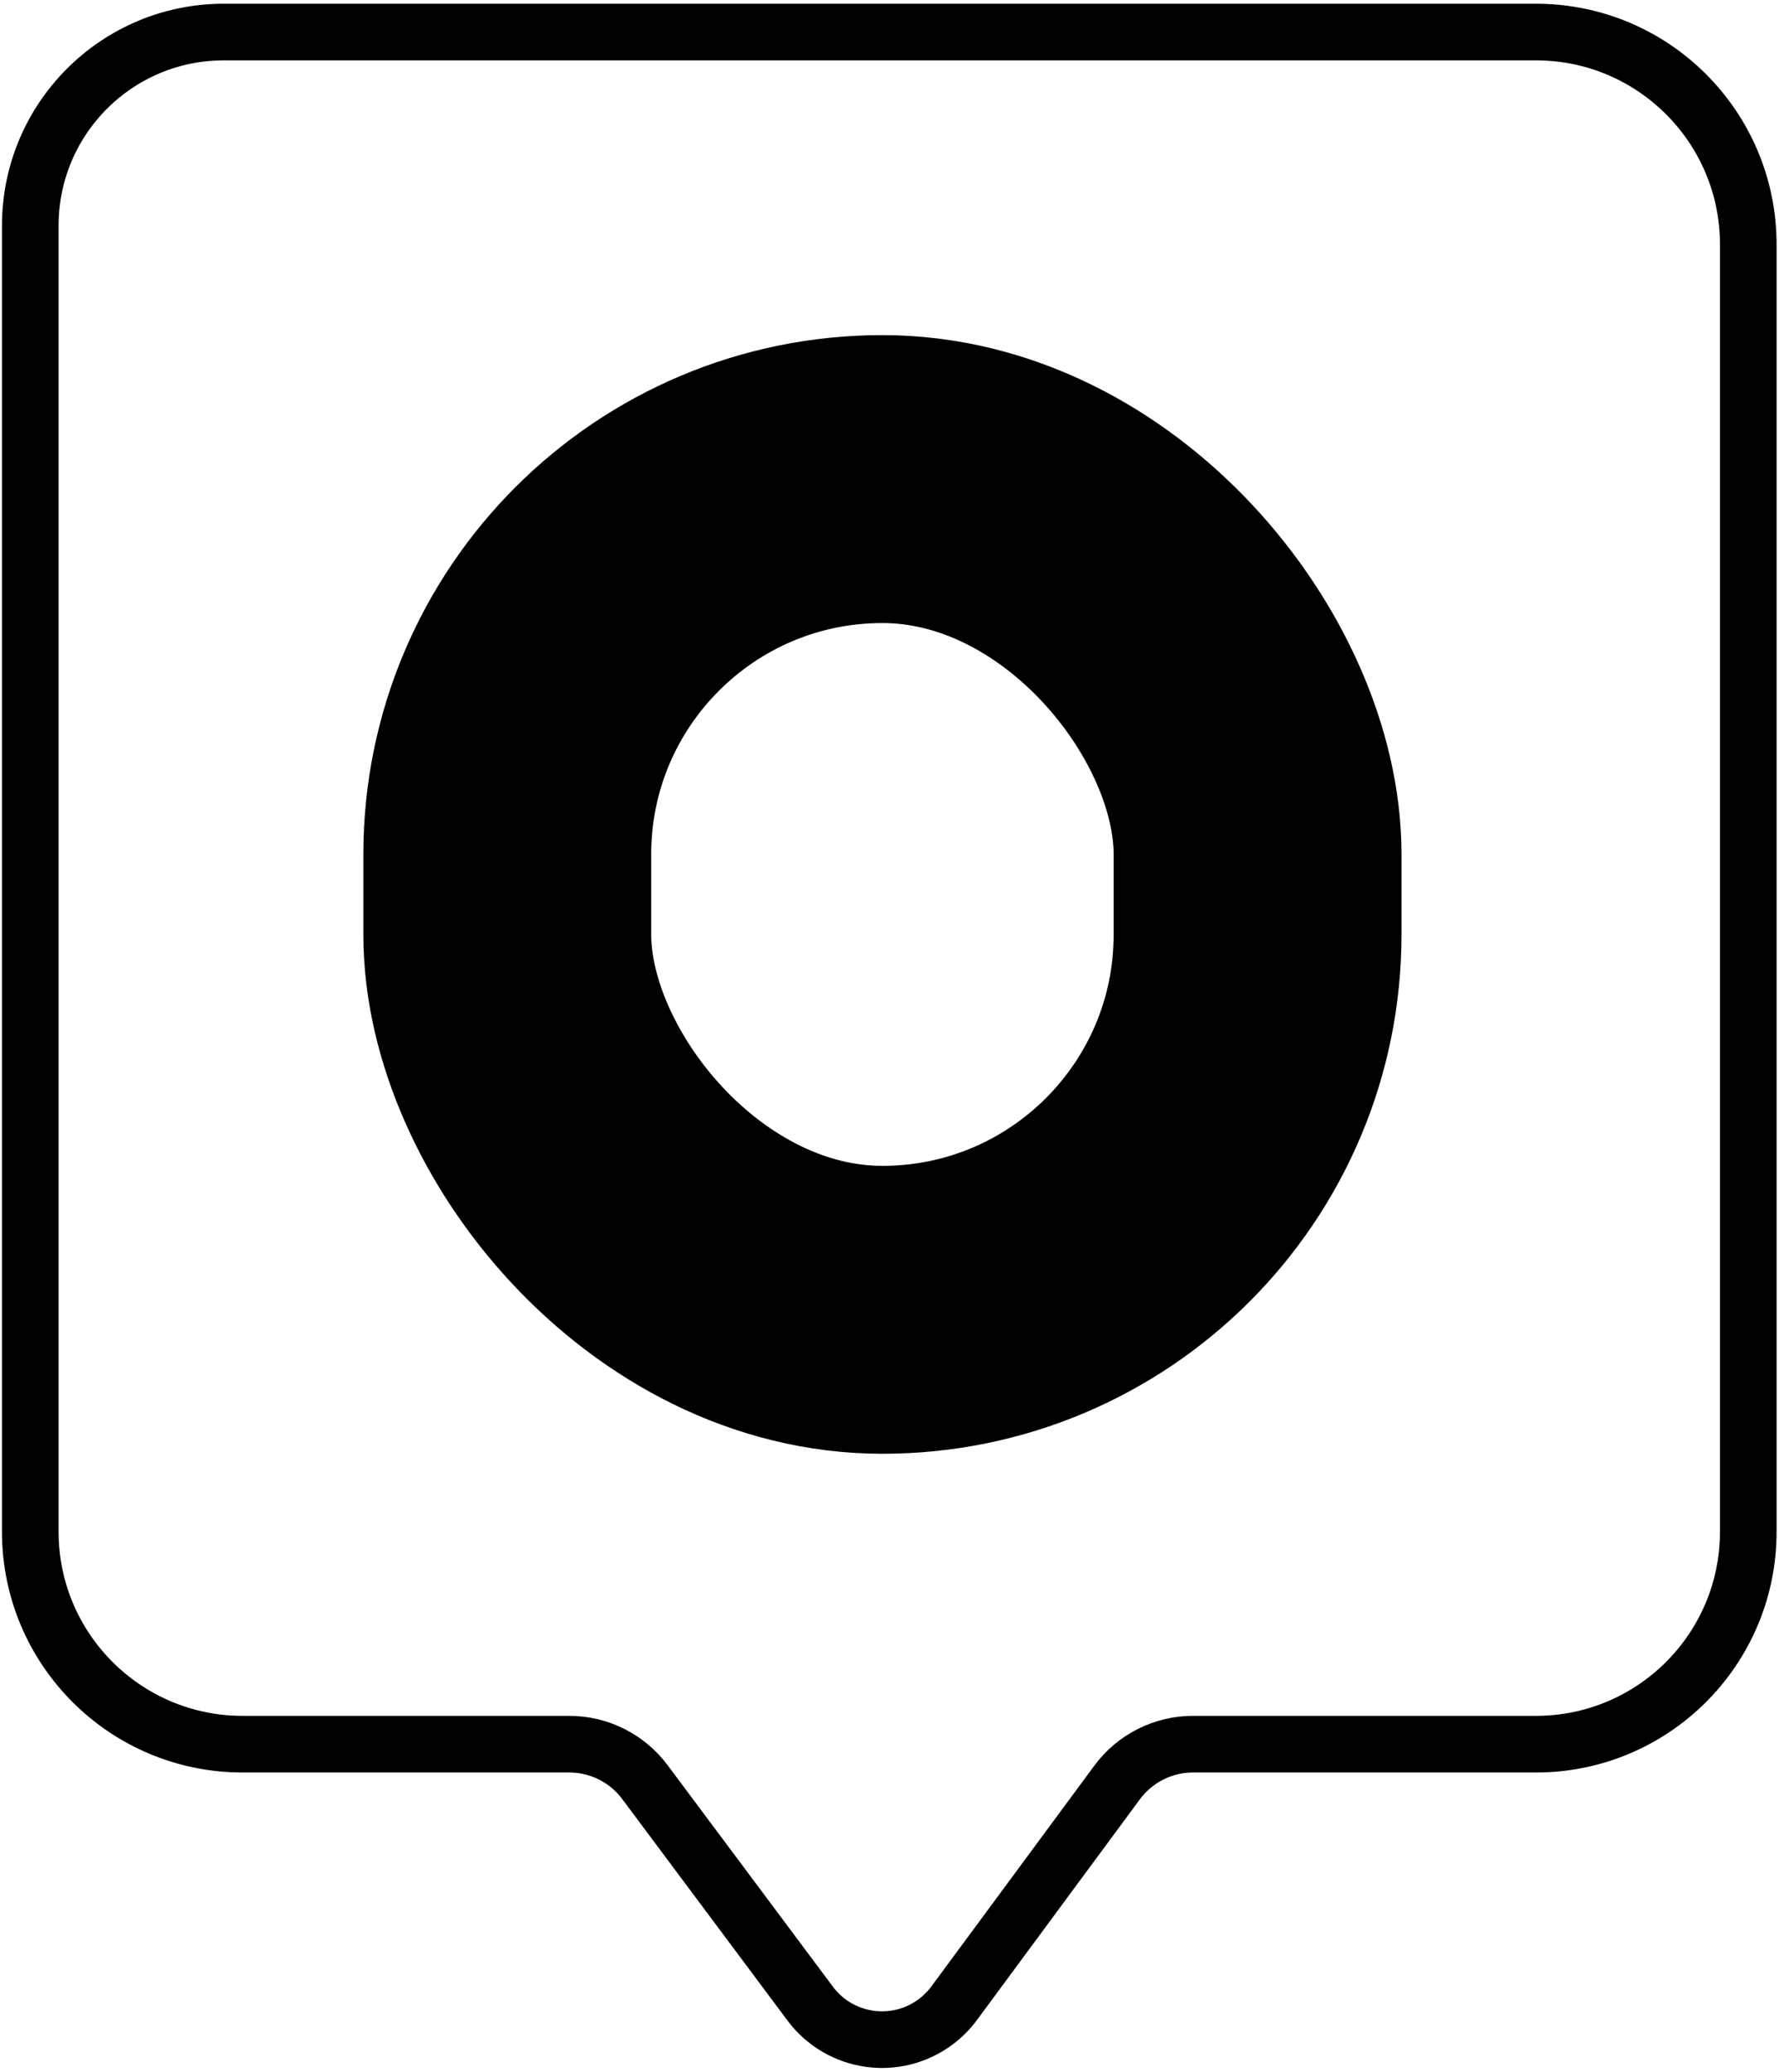 <svg xmlns="http://www.w3.org/2000/svg" width="377" height="439" viewBox="0 0 377 439"><g fill="none" fill-rule="evenodd" stroke="currentColor" transform="translate(6.419 6.79)"><path stroke-width="12" d="M45,362.736 L114.22,362.736 C120.532,362.736 126.473,365.715 130.248,370.773 L165.272,417.698 C171.549,426.108 183.454,427.837 191.863,421.56 C193.356,420.446 194.677,419.118 195.784,417.619 L230.31,370.856 C234.081,365.749 240.052,362.736 246.4,362.736 L319.069,362.736 C343.922,362.736 364.069,342.589 364.069,317.736 L364.069,45 C364.069,20.147 343.922,-4.56538782e-15 319.069,0 L41,0 C18.356,4.15957557e-15 -2.77305038e-15,18.356 0,41 L0,317.736 C3.04359188e-15,342.589 20.147,362.736 45,362.736 Z"/><rect width="159" height="176" x="101.081" y="94.71" stroke-width="61" rx="79.5"/></g></svg>
